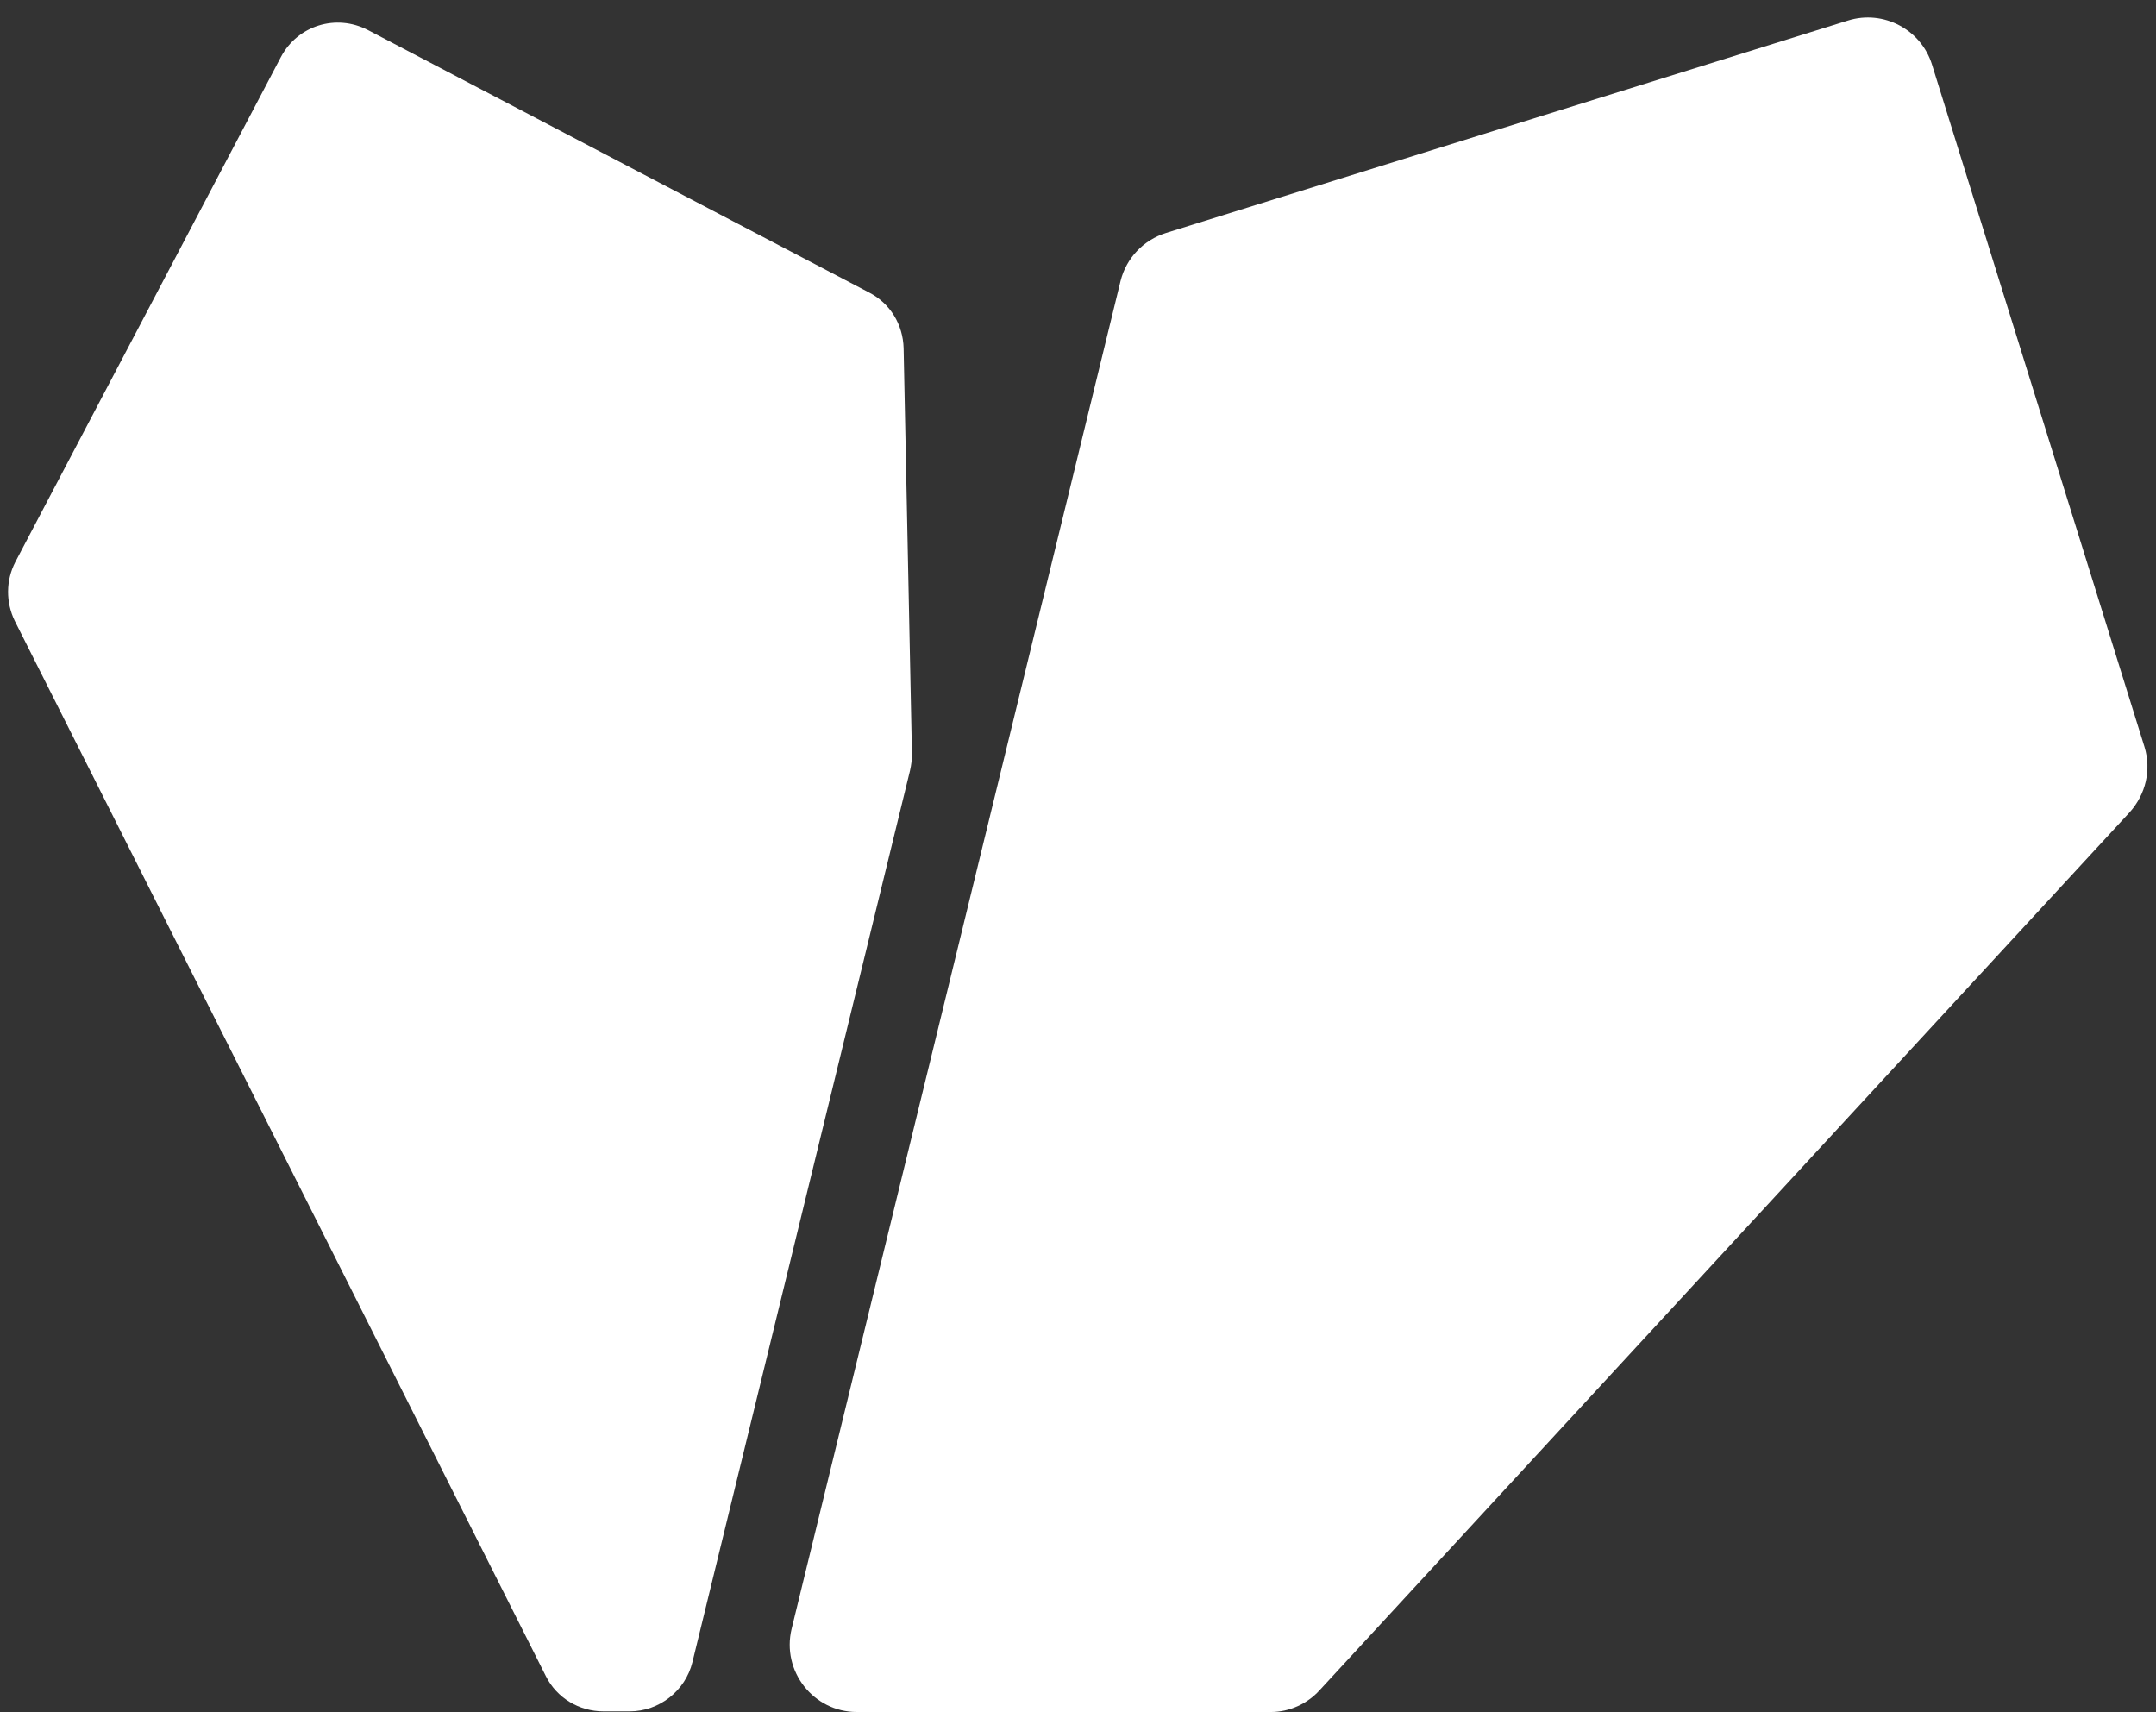 <?xml version="1.0" encoding="utf-8"?>
<!-- Generator: Adobe Illustrator 26.3.1, SVG Export Plug-In . SVG Version: 6.00 Build 0)  -->
<svg version="1.1"
	 id="svg5" xmlns:inkscape="http://www.inkscape.org/namespaces/inkscape" xmlns:svg="http://www.w3.org/2000/svg" xmlns:sodipodi="http://sodipodi.sourceforge.net/DTD/sodipodi-0.dtd"
	 xmlns="http://www.w3.org/2000/svg" xmlns:xlink="http://www.w3.org/1999/xlink" x="0px" y="0px" viewBox="0 0 336.9 267.5"
	 style="enable-background:new 0 0 336.9 267.5;" xml:space="preserve">
<rect x="0" y="0" width="336.9" height="267.5" fill="#333333" stroke="none"/>
<style type="text/css">
	.st0{fill:#FFFFFF;}
</style>
<sodipodi:namedview  bordercolor="#ffffff" borderopacity="1" fit-margin-bottom="0" fit-margin-left="0" fit-margin-right="0" fit-margin-top="0" id="namedview834" inkscape:current-layer="svg5" inkscape:cx="169.20395" inkscape:cy="144.82711" inkscape:pagecheckerboard="1" inkscape:pageopacity="0" inkscape:pageshadow="0" inkscape:window-height="1305" inkscape:window-maximized="0" inkscape:window-width="2560" inkscape:window-x="3440" inkscape:window-y="25" inkscape:zoom="2.0921498" pagecolor="#505050" showgrid="false">
	</sodipodi:namedview>
<g id="layer1" transform="translate(-23.164,-32.381)">
</g>
<path id="path1668" class="st0" d="M43.9,8.9L2.4,87.8c-1.5,2.9-1.5,6.3-0.1,9.2l83,164.9c1.7,3.4,5.2,5.5,9,5.5h4.1
	c4.6,0,8.7-3.2,9.8-7.7l34-139.3c0.2-0.9,0.3-1.7,0.3-2.6l-1.3-63.4c-0.1-3.7-2.1-7-5.4-8.7L57.5,4.7C52.5,2.1,46.5,4,43.9,8.9z"/>
<path id="path1670" class="st0" d="M206.2,264.1l126.6-137.2c2.5-2.8,3.4-6.6,2.3-10.2L301.9,10.1c-1.7-5.5-7.6-8.6-13.1-6.9
	L182.2,36.4c-3.5,1.1-6.2,3.9-7.1,7.5l-51.4,210.6c-1.6,6.6,3.4,13,10.2,13h64.7C201.5,267.5,204.3,266.2,206.2,264.1z"/>
</svg>
